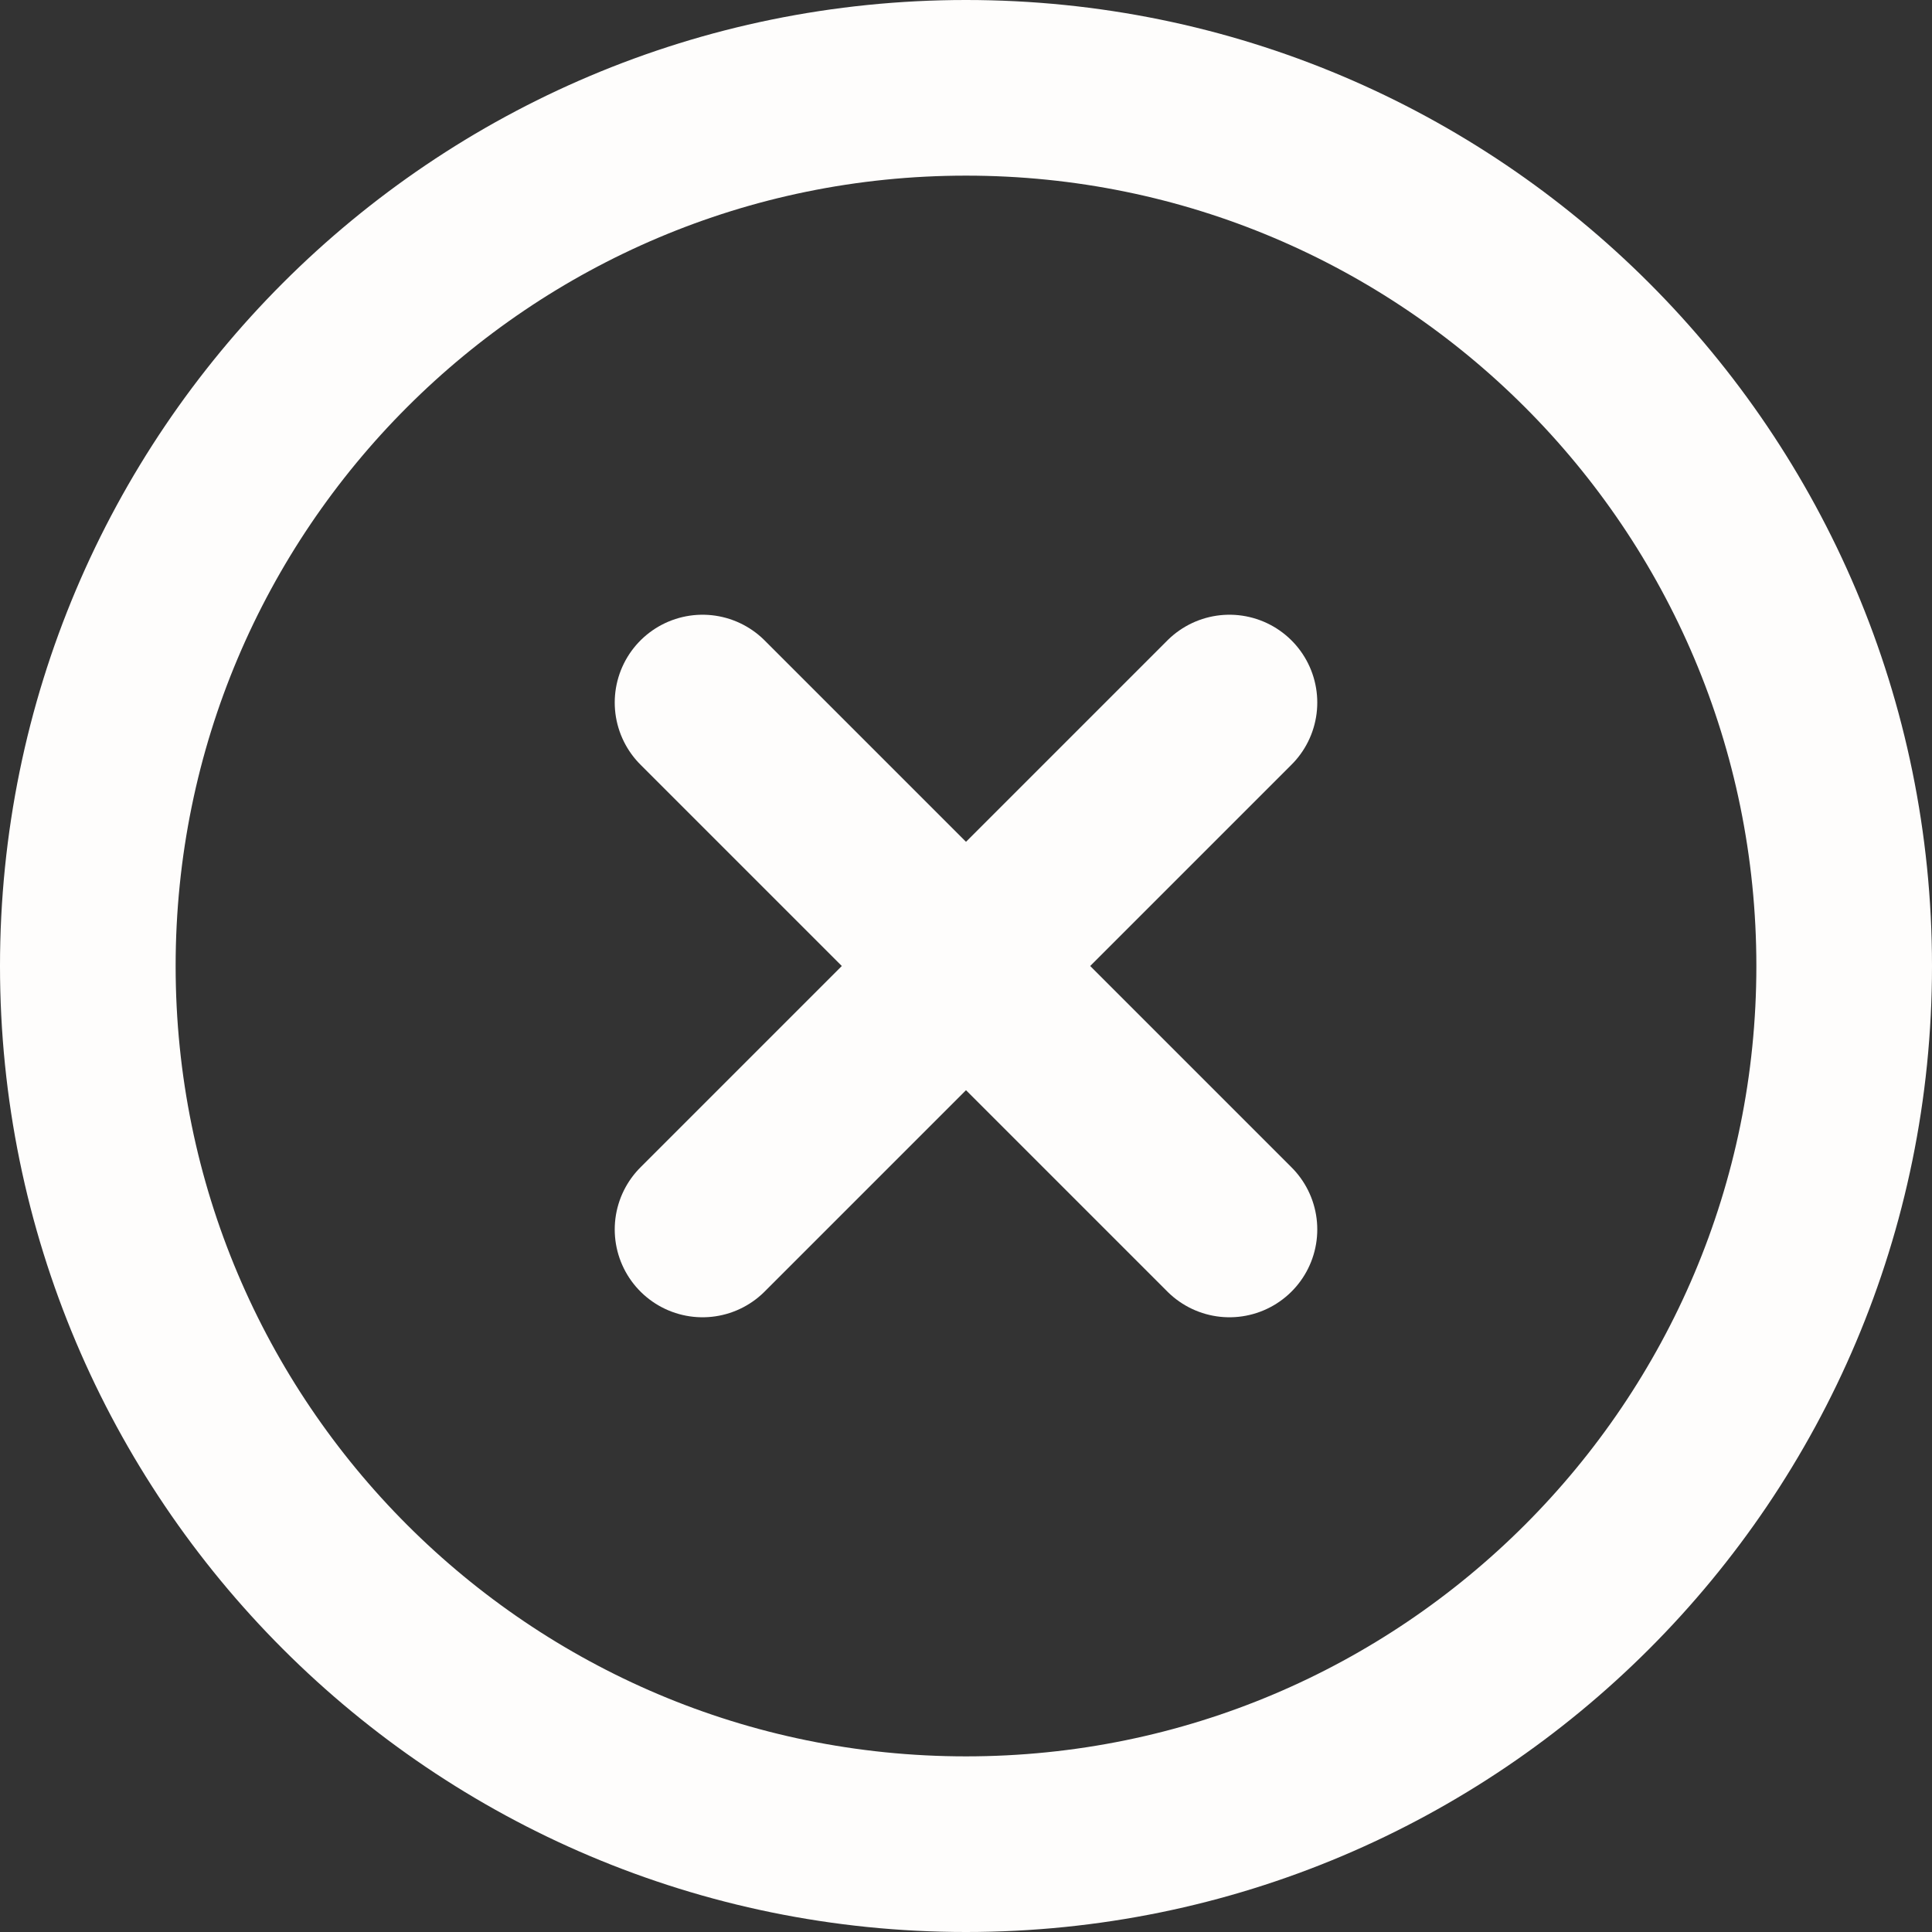 <svg width="22" height="22" viewBox="0 0 22 22" fill="none" xmlns="http://www.w3.org/2000/svg">
<rect x="0" y="0" width="22" height="22" fill="#333333" stroke="none"/>
<path d="M11 21C16.523 21 21 16.523 21 11C21 5.477 16.523 1 11 1C5.477 1 1 5.477 1 11C1 16.523 5.477 21 11 21Z" stroke="#FEFDFC" stroke-width="2" stroke-linecap="round" stroke-linejoin="round"/>
<path d="M14 8L8 14" stroke="#FEFDFC" stroke-width="2" stroke-linecap="round" stroke-linejoin="round"/>
<path d="M8 8L14 14" stroke="#FEFDFC" stroke-width="2" stroke-linecap="round" stroke-linejoin="round"/>
</svg>
